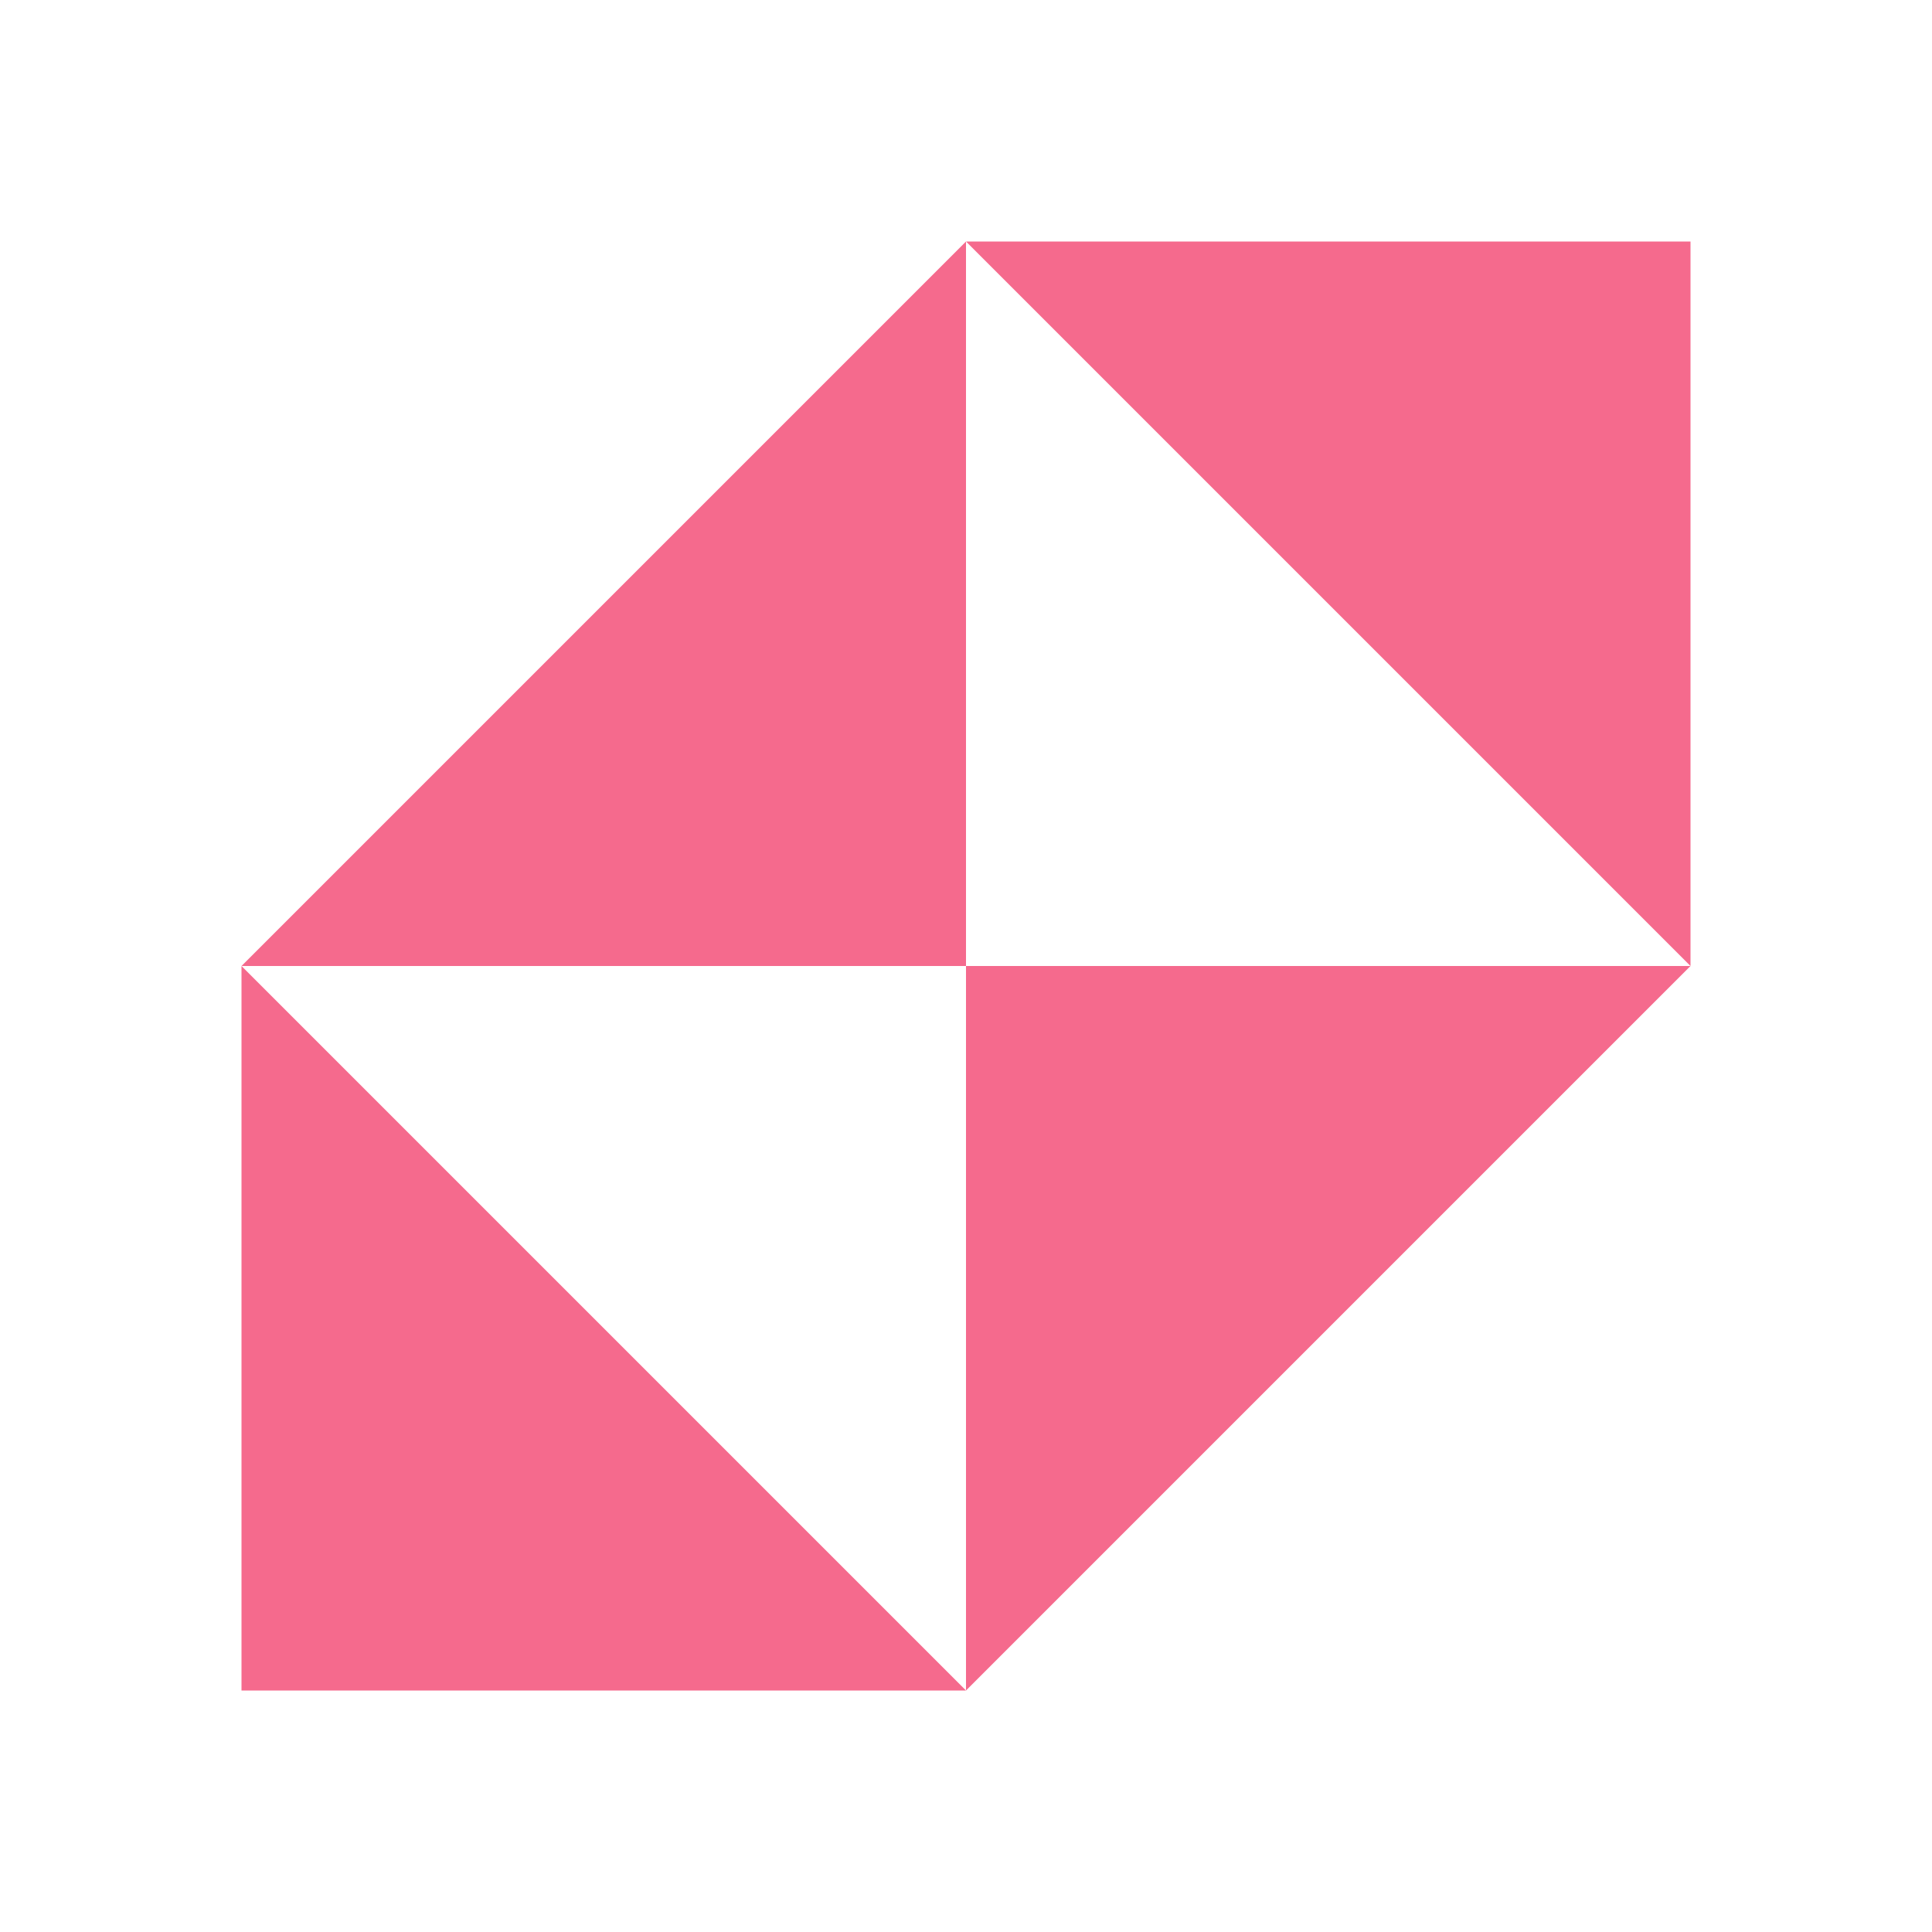 <svg width="56" height="56" viewBox="0 0 56 56" fill="none" xmlns="http://www.w3.org/2000/svg">
<path d="M28 28H7L28 7V28Z" fill="#F56A8D"/>
<path d="M28 28H49L28 49V28Z" fill="#F56A8D"/>
<path d="M49 7V28L28 7H49Z" fill="#F56A8D"/>
<path d="M7 49V28L28 49H7Z" fill="#F56A8D"/>
</svg>
